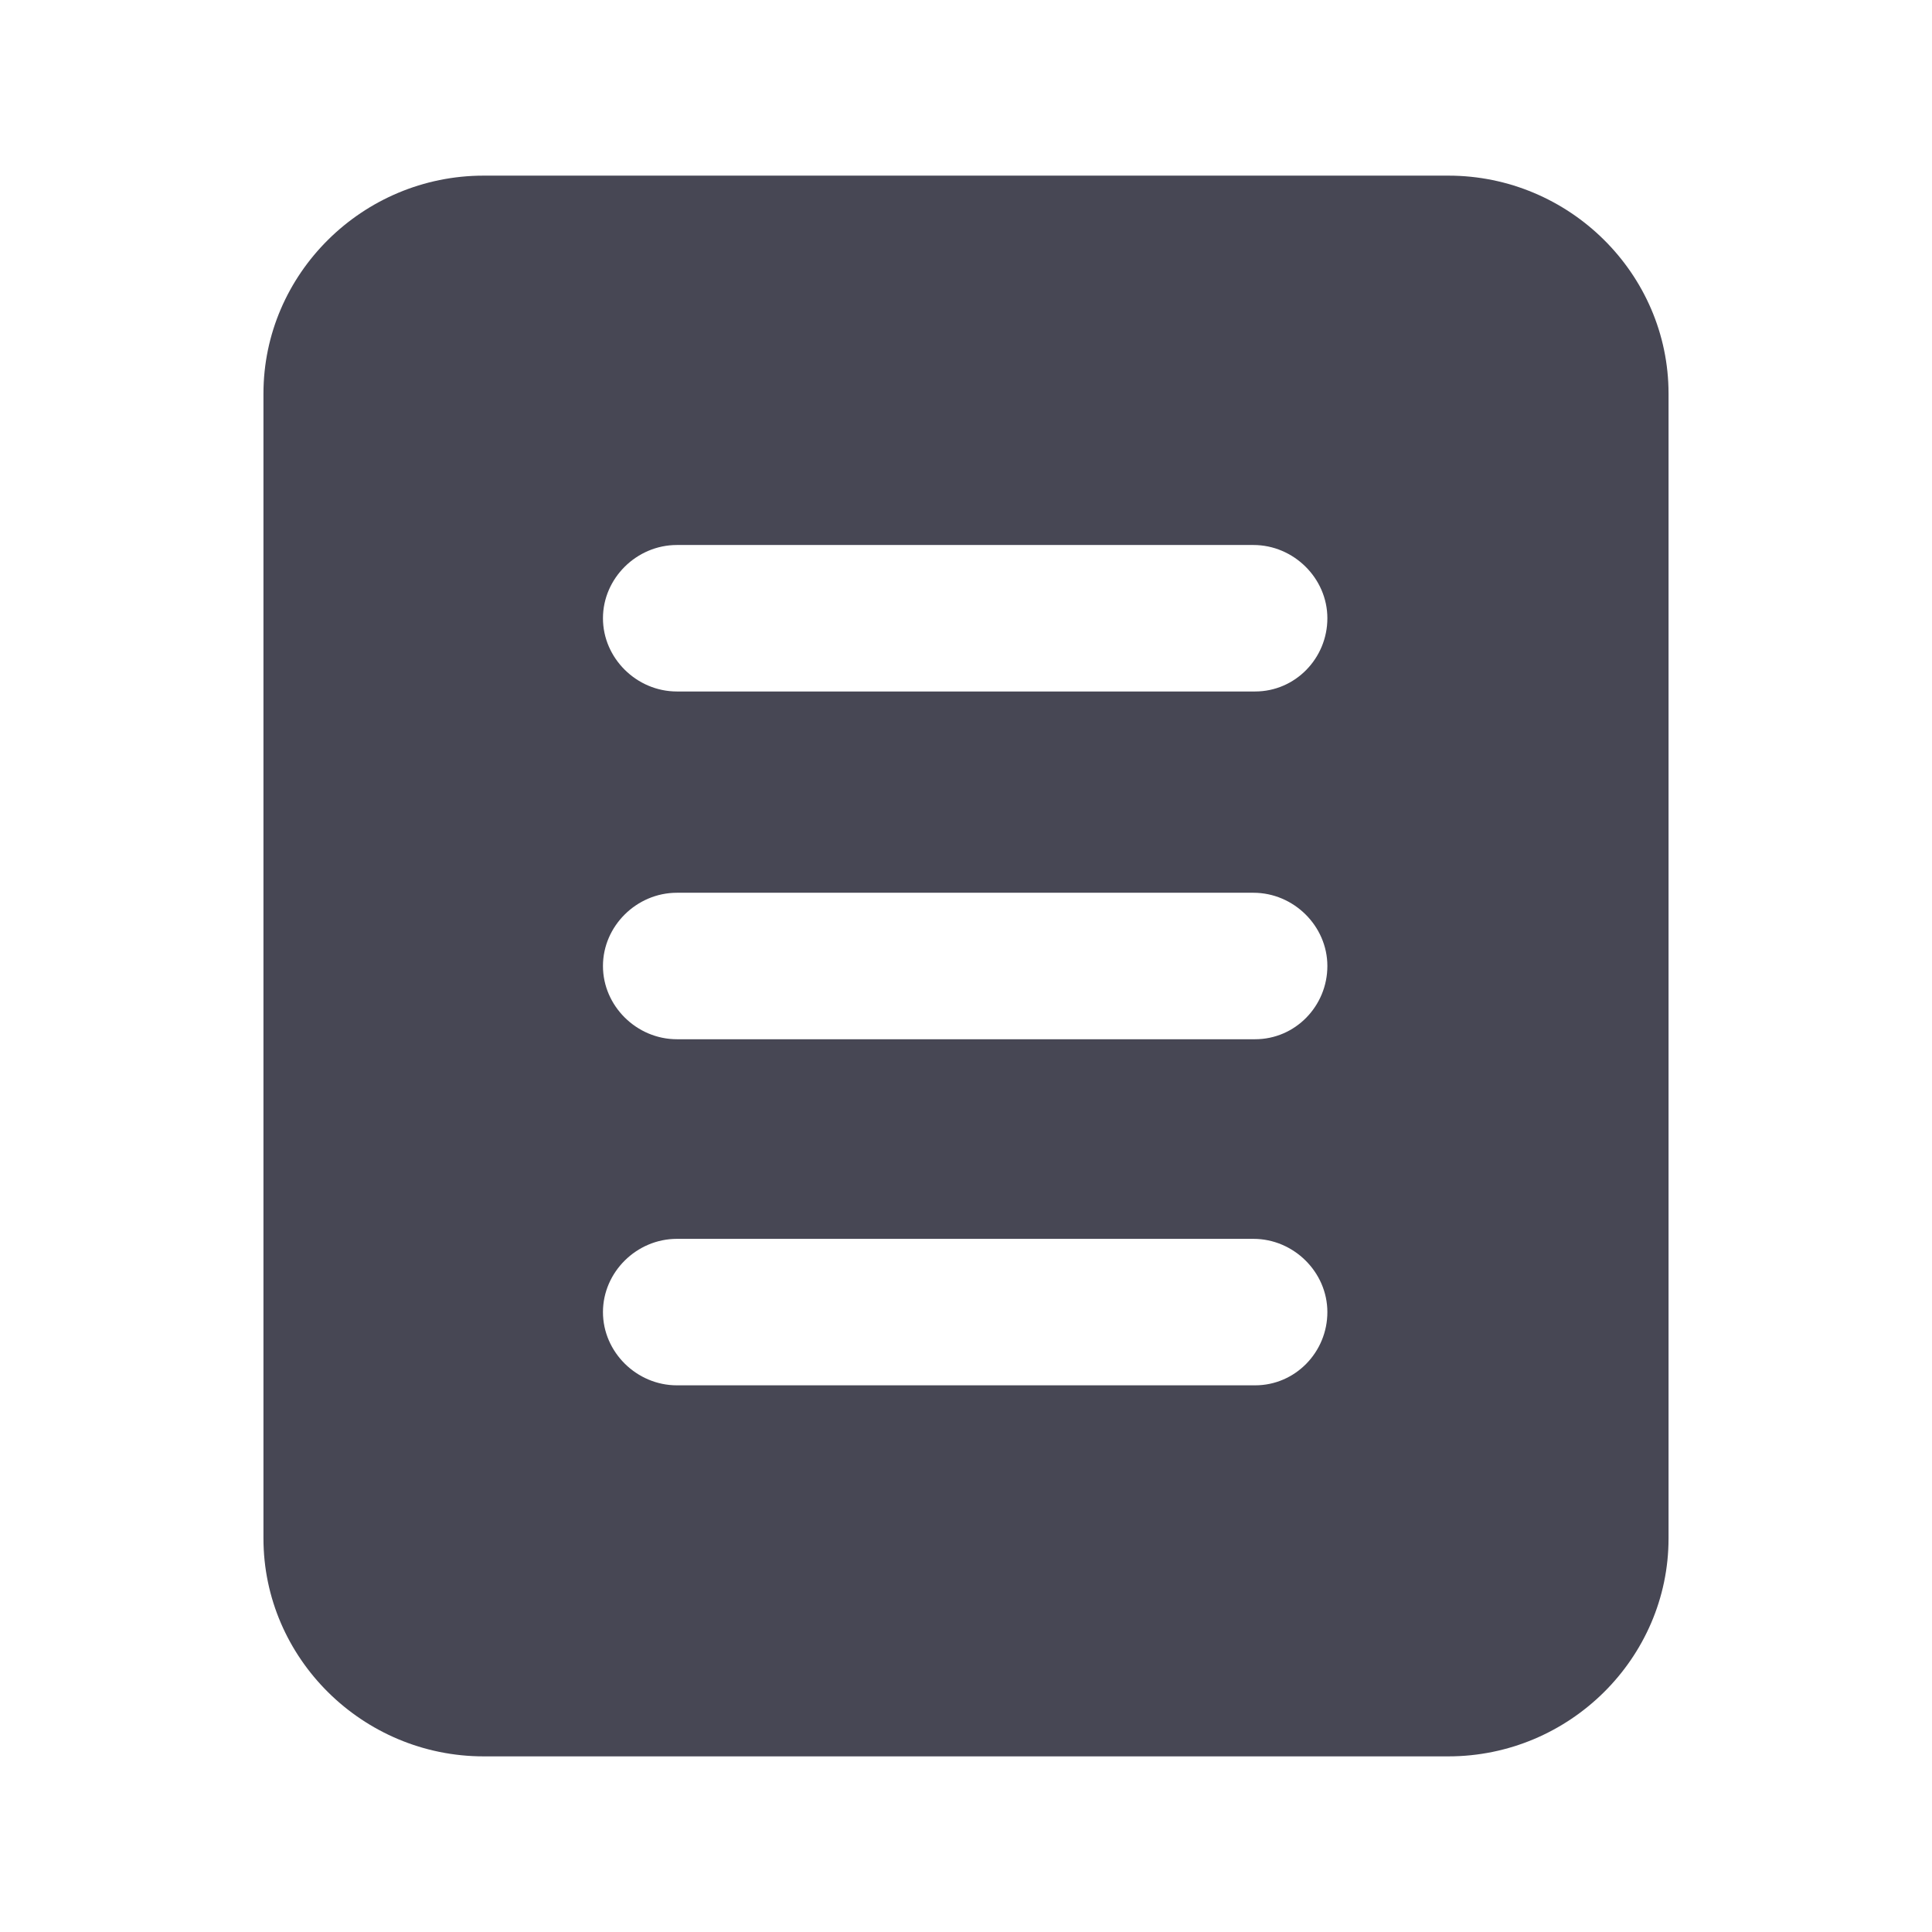 <svg width="22" height="22" viewBox="0 0 22 22" fill="none" xmlns="http://www.w3.org/2000/svg">
<path d="M16.493 2H5.507C4.129 2 3 3.118 3 4.482V17.518C3 18.882 4.129 20 5.507 20H16.493C17.871 20 19 18.882 19 17.518V4.482C19 3.118 17.871 2 16.493 2ZM14.292 15.775H7.708C7.249 15.775 6.866 15.396 6.866 14.941C6.866 14.486 7.249 14.107 7.708 14.107H14.273C14.732 14.107 15.115 14.486 15.115 14.941C15.115 15.396 14.751 15.775 14.292 15.775ZM14.292 11.834H7.708C7.249 11.834 6.866 11.455 6.866 11C6.866 10.545 7.249 10.166 7.708 10.166H14.273C14.732 10.166 15.115 10.545 15.115 11C15.115 11.455 14.751 11.834 14.292 11.834ZM14.292 7.874H7.708C7.249 7.874 6.866 7.495 6.866 7.04C6.866 6.585 7.249 6.206 7.708 6.206H14.273C14.732 6.206 15.115 6.585 15.115 7.04C15.115 7.495 14.751 7.874 14.292 7.874Z" fill="#474754"/>
</svg>
